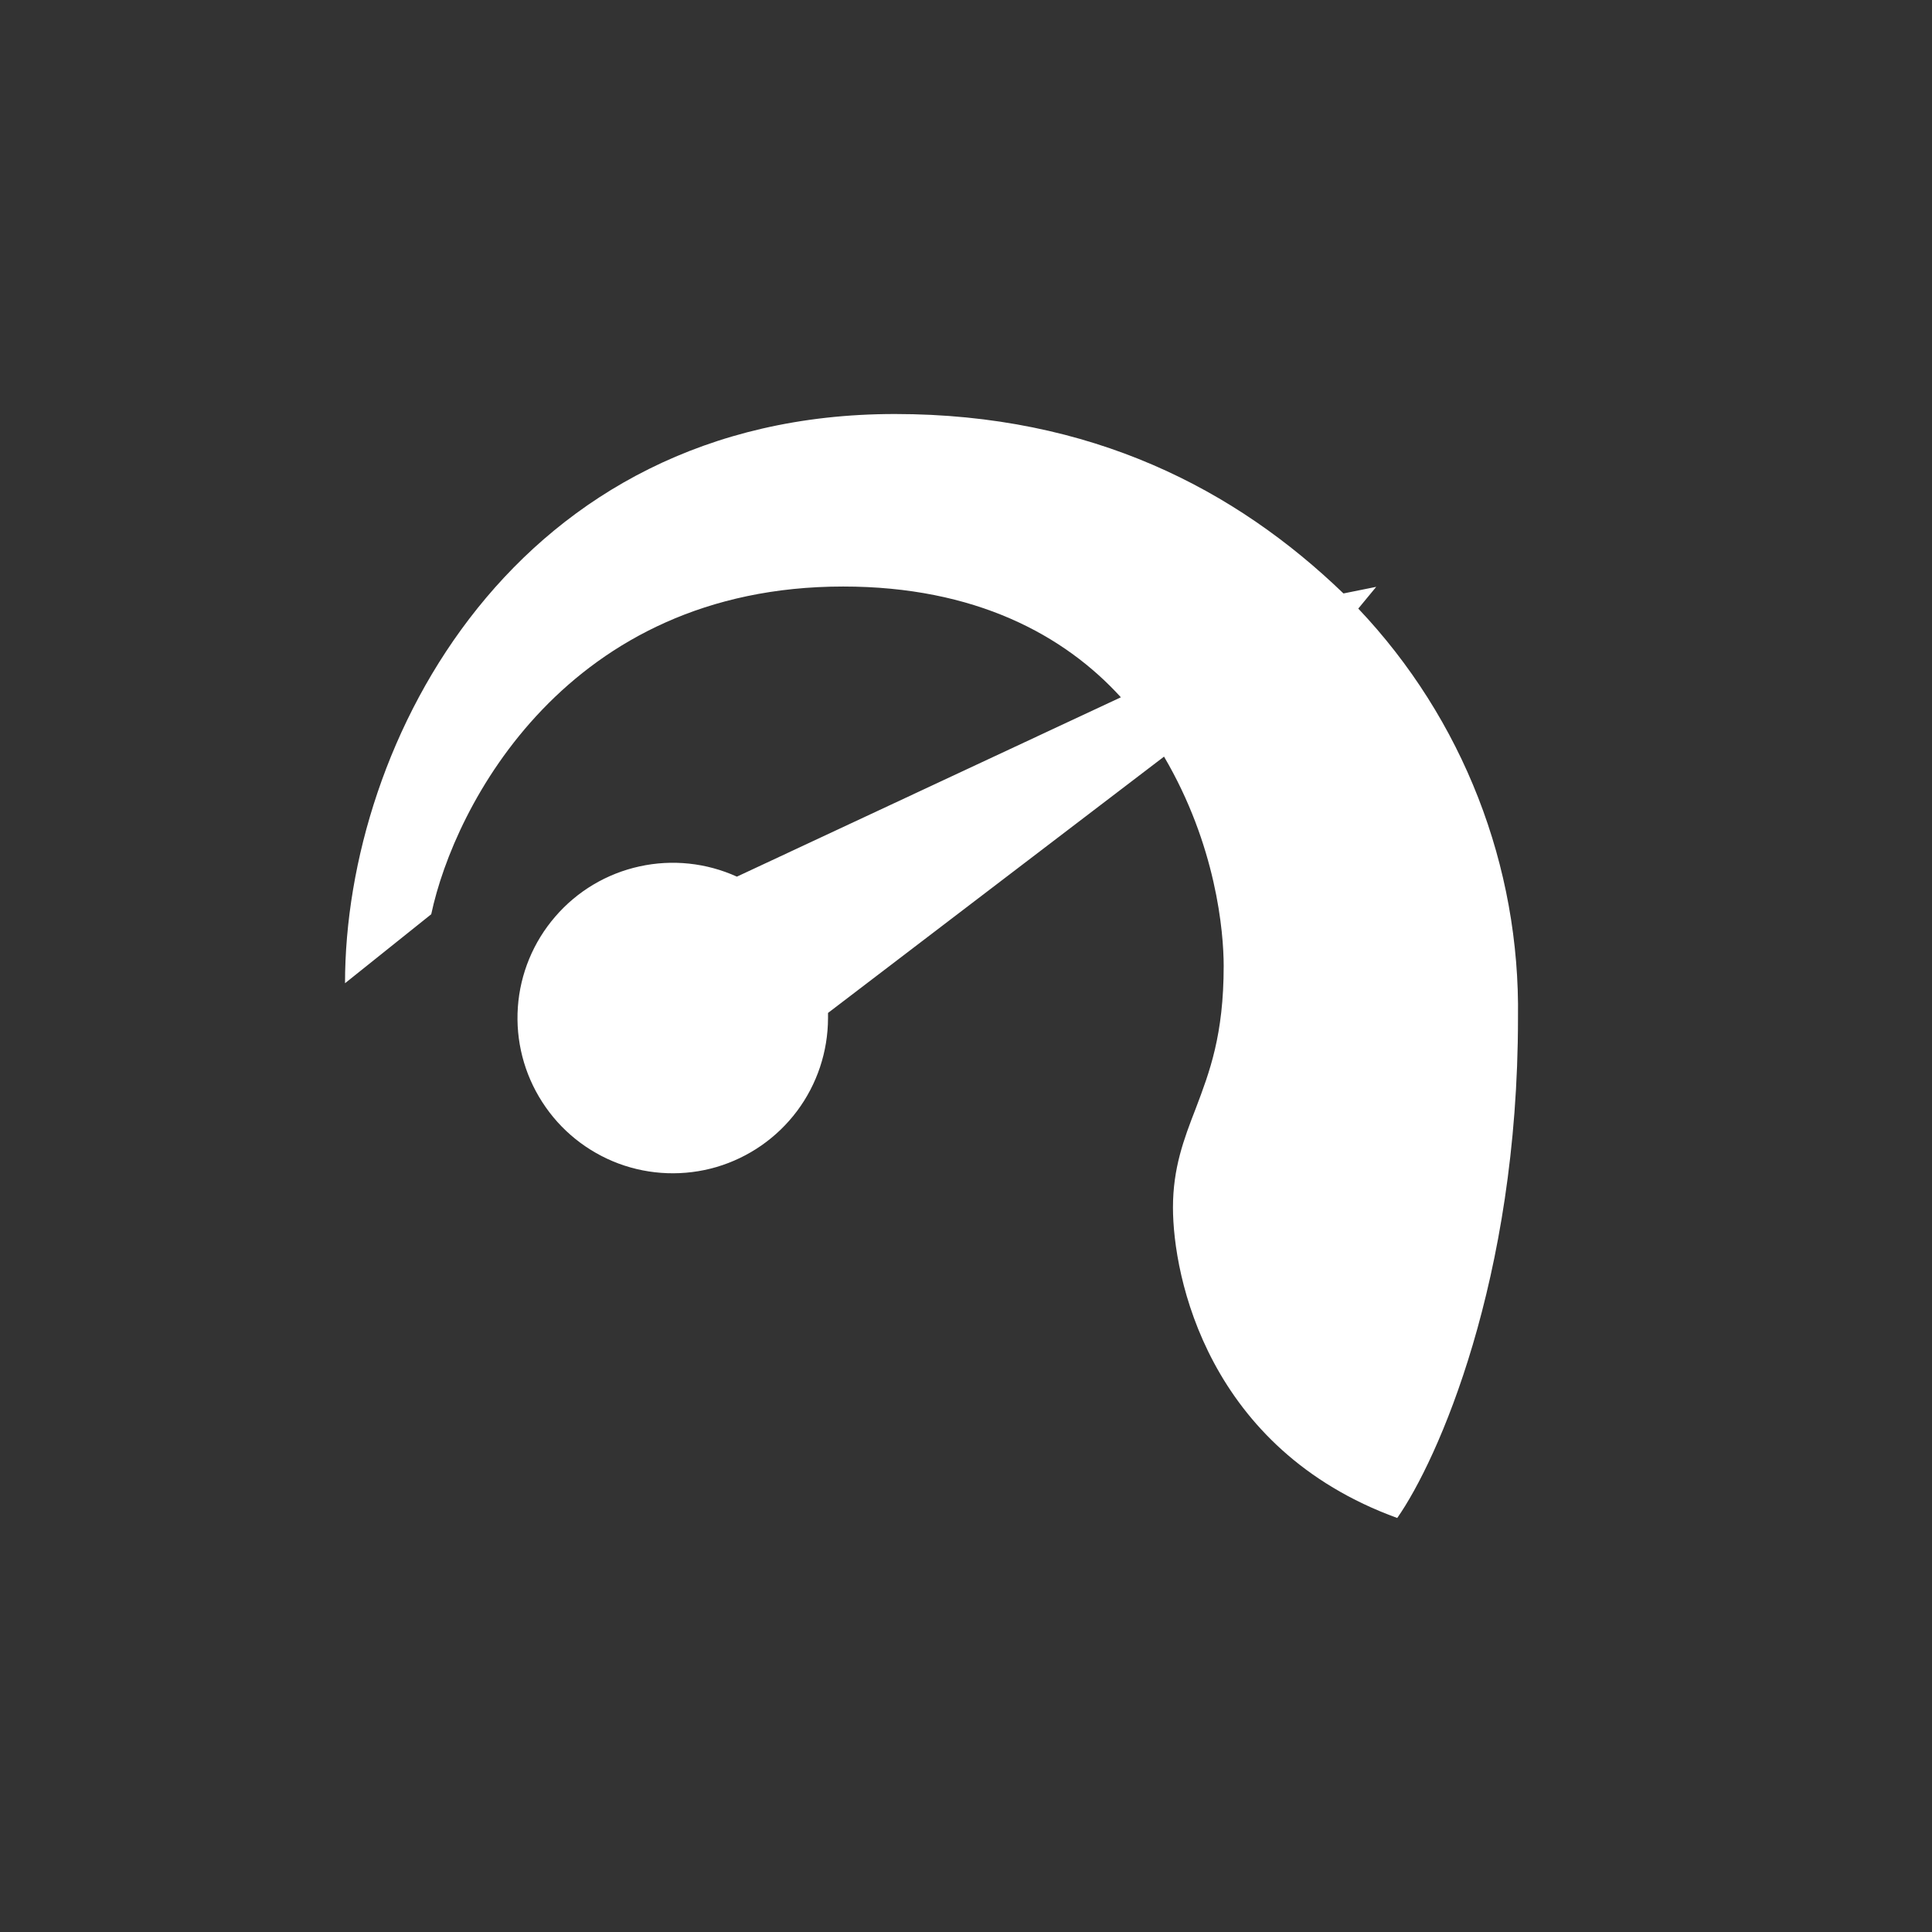 <svg width="24" height="24" viewBox="0 0 24 24" fill="none" xmlns="http://www.w3.org/2000/svg">
<rect x="0" y="0" width="24" height="24" fill="#333333" stroke="none"/>
<path d="M5.357 11.357L4.286 12.214C4.286 9.214 6.403 5.143 11.117 5.143C13.564 5.143 15.351 6.082 16.689 7.372L17.096 7.29L16.873 7.56C18.173 8.932 18.885 10.758 18.857 12.647C18.857 15.905 17.858 18.142 17.357 18.857C15 18 14.571 15.857 14.571 15C14.571 14.512 14.704 14.156 14.854 13.77C15.026 13.316 15.201 12.857 15.201 12C15.201 11.572 15.107 10.5 14.46 9.399L10.286 12.583V12.647C10.285 13.064 10.15 13.469 9.901 13.802C9.651 14.136 9.3 14.379 8.901 14.497C8.501 14.614 8.074 14.599 7.684 14.454C7.294 14.308 6.961 14.041 6.736 13.69C6.51 13.34 6.404 12.927 6.433 12.511C6.462 12.096 6.625 11.701 6.898 11.386C7.17 11.07 7.537 10.852 7.943 10.763C8.35 10.673 8.775 10.718 9.154 10.89L13.924 8.662C13.221 7.89 12.116 7.286 10.474 7.286C7.046 7.286 5.644 10.003 5.357 11.357Z" fill="white"/>
</svg>
